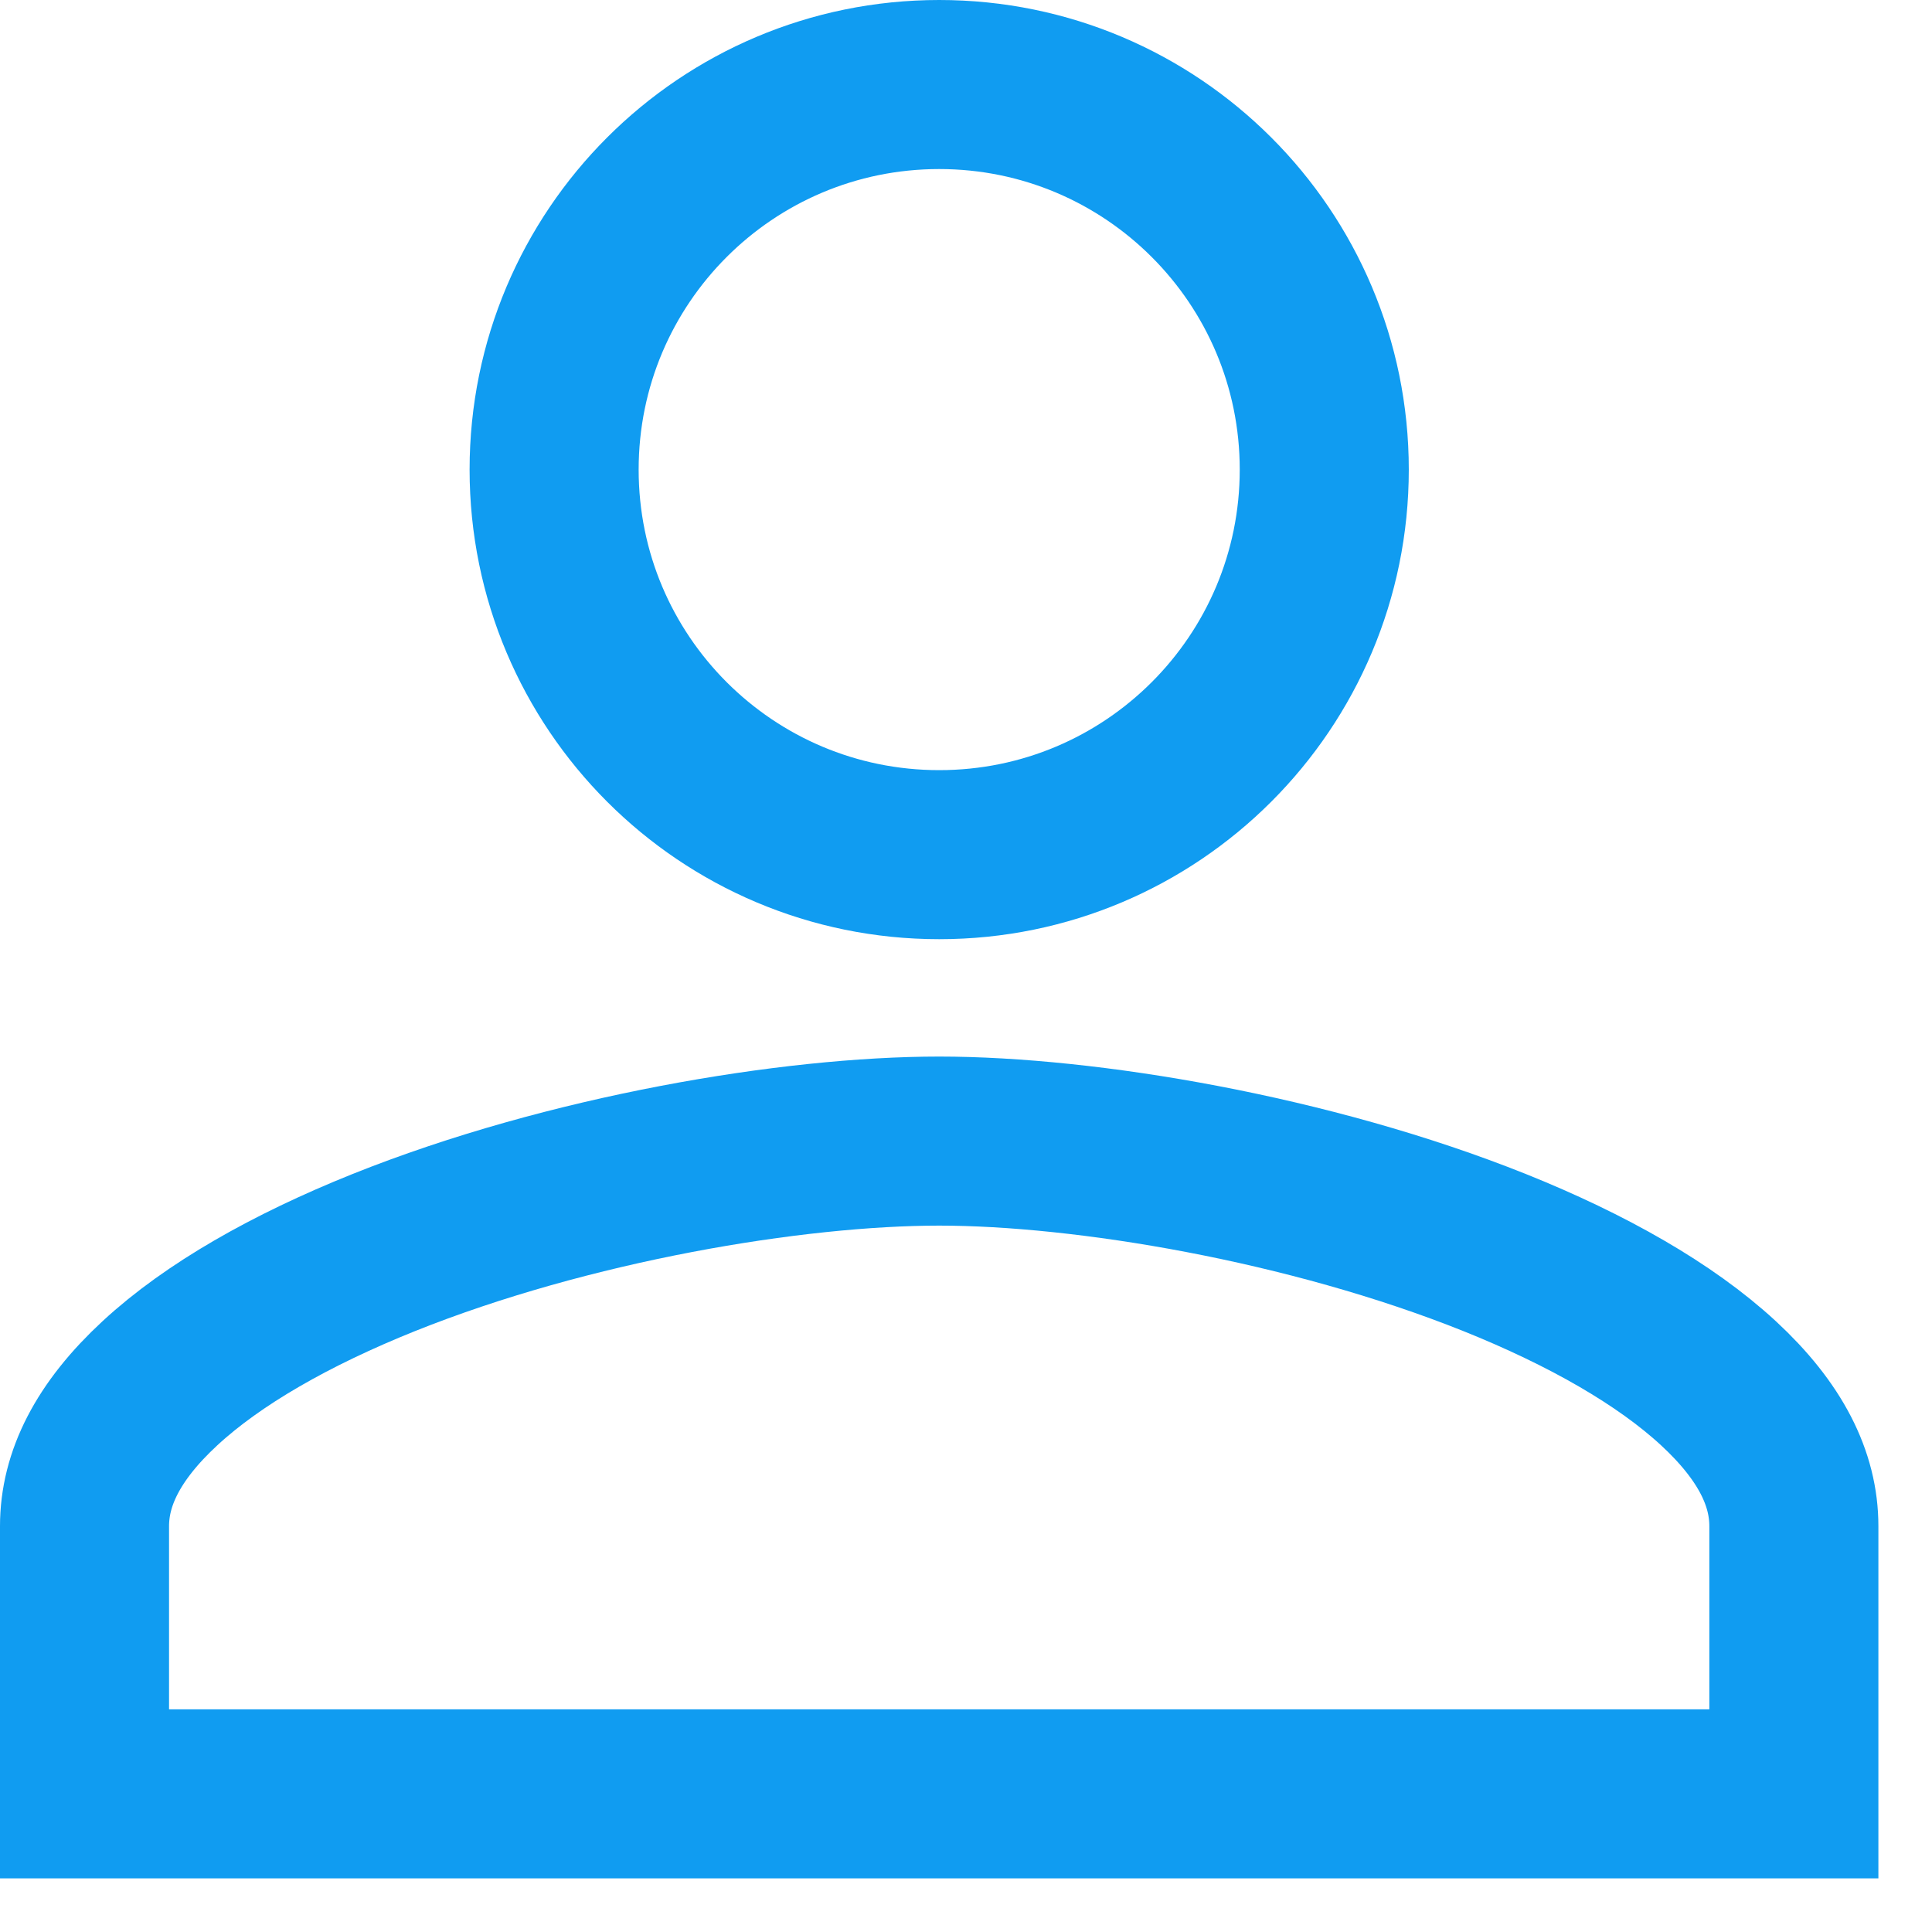 <svg width="16" height="16" viewBox="0 0 16 16" fill="none" xmlns="http://www.w3.org/2000/svg">
<path d="M4.589 3.889C4.589 2.127 6.016 0.7 7.778 0.7C9.54 0.7 10.967 2.127 10.967 3.889C10.967 5.651 9.54 7.078 7.778 7.078C6.016 7.078 4.589 5.651 4.589 3.889ZM0.7 12.639C0.7 12.249 0.89 11.857 1.325 11.455C1.765 11.048 2.409 10.682 3.176 10.374C4.711 9.759 6.567 9.45 7.778 9.45C8.988 9.45 10.844 9.759 12.38 10.374C13.147 10.682 13.79 11.048 14.231 11.455C14.666 11.857 14.856 12.249 14.856 12.639V14.856H0.7V12.639Z" stroke="#109CF1" stroke-width="1.4"/>
</svg>
